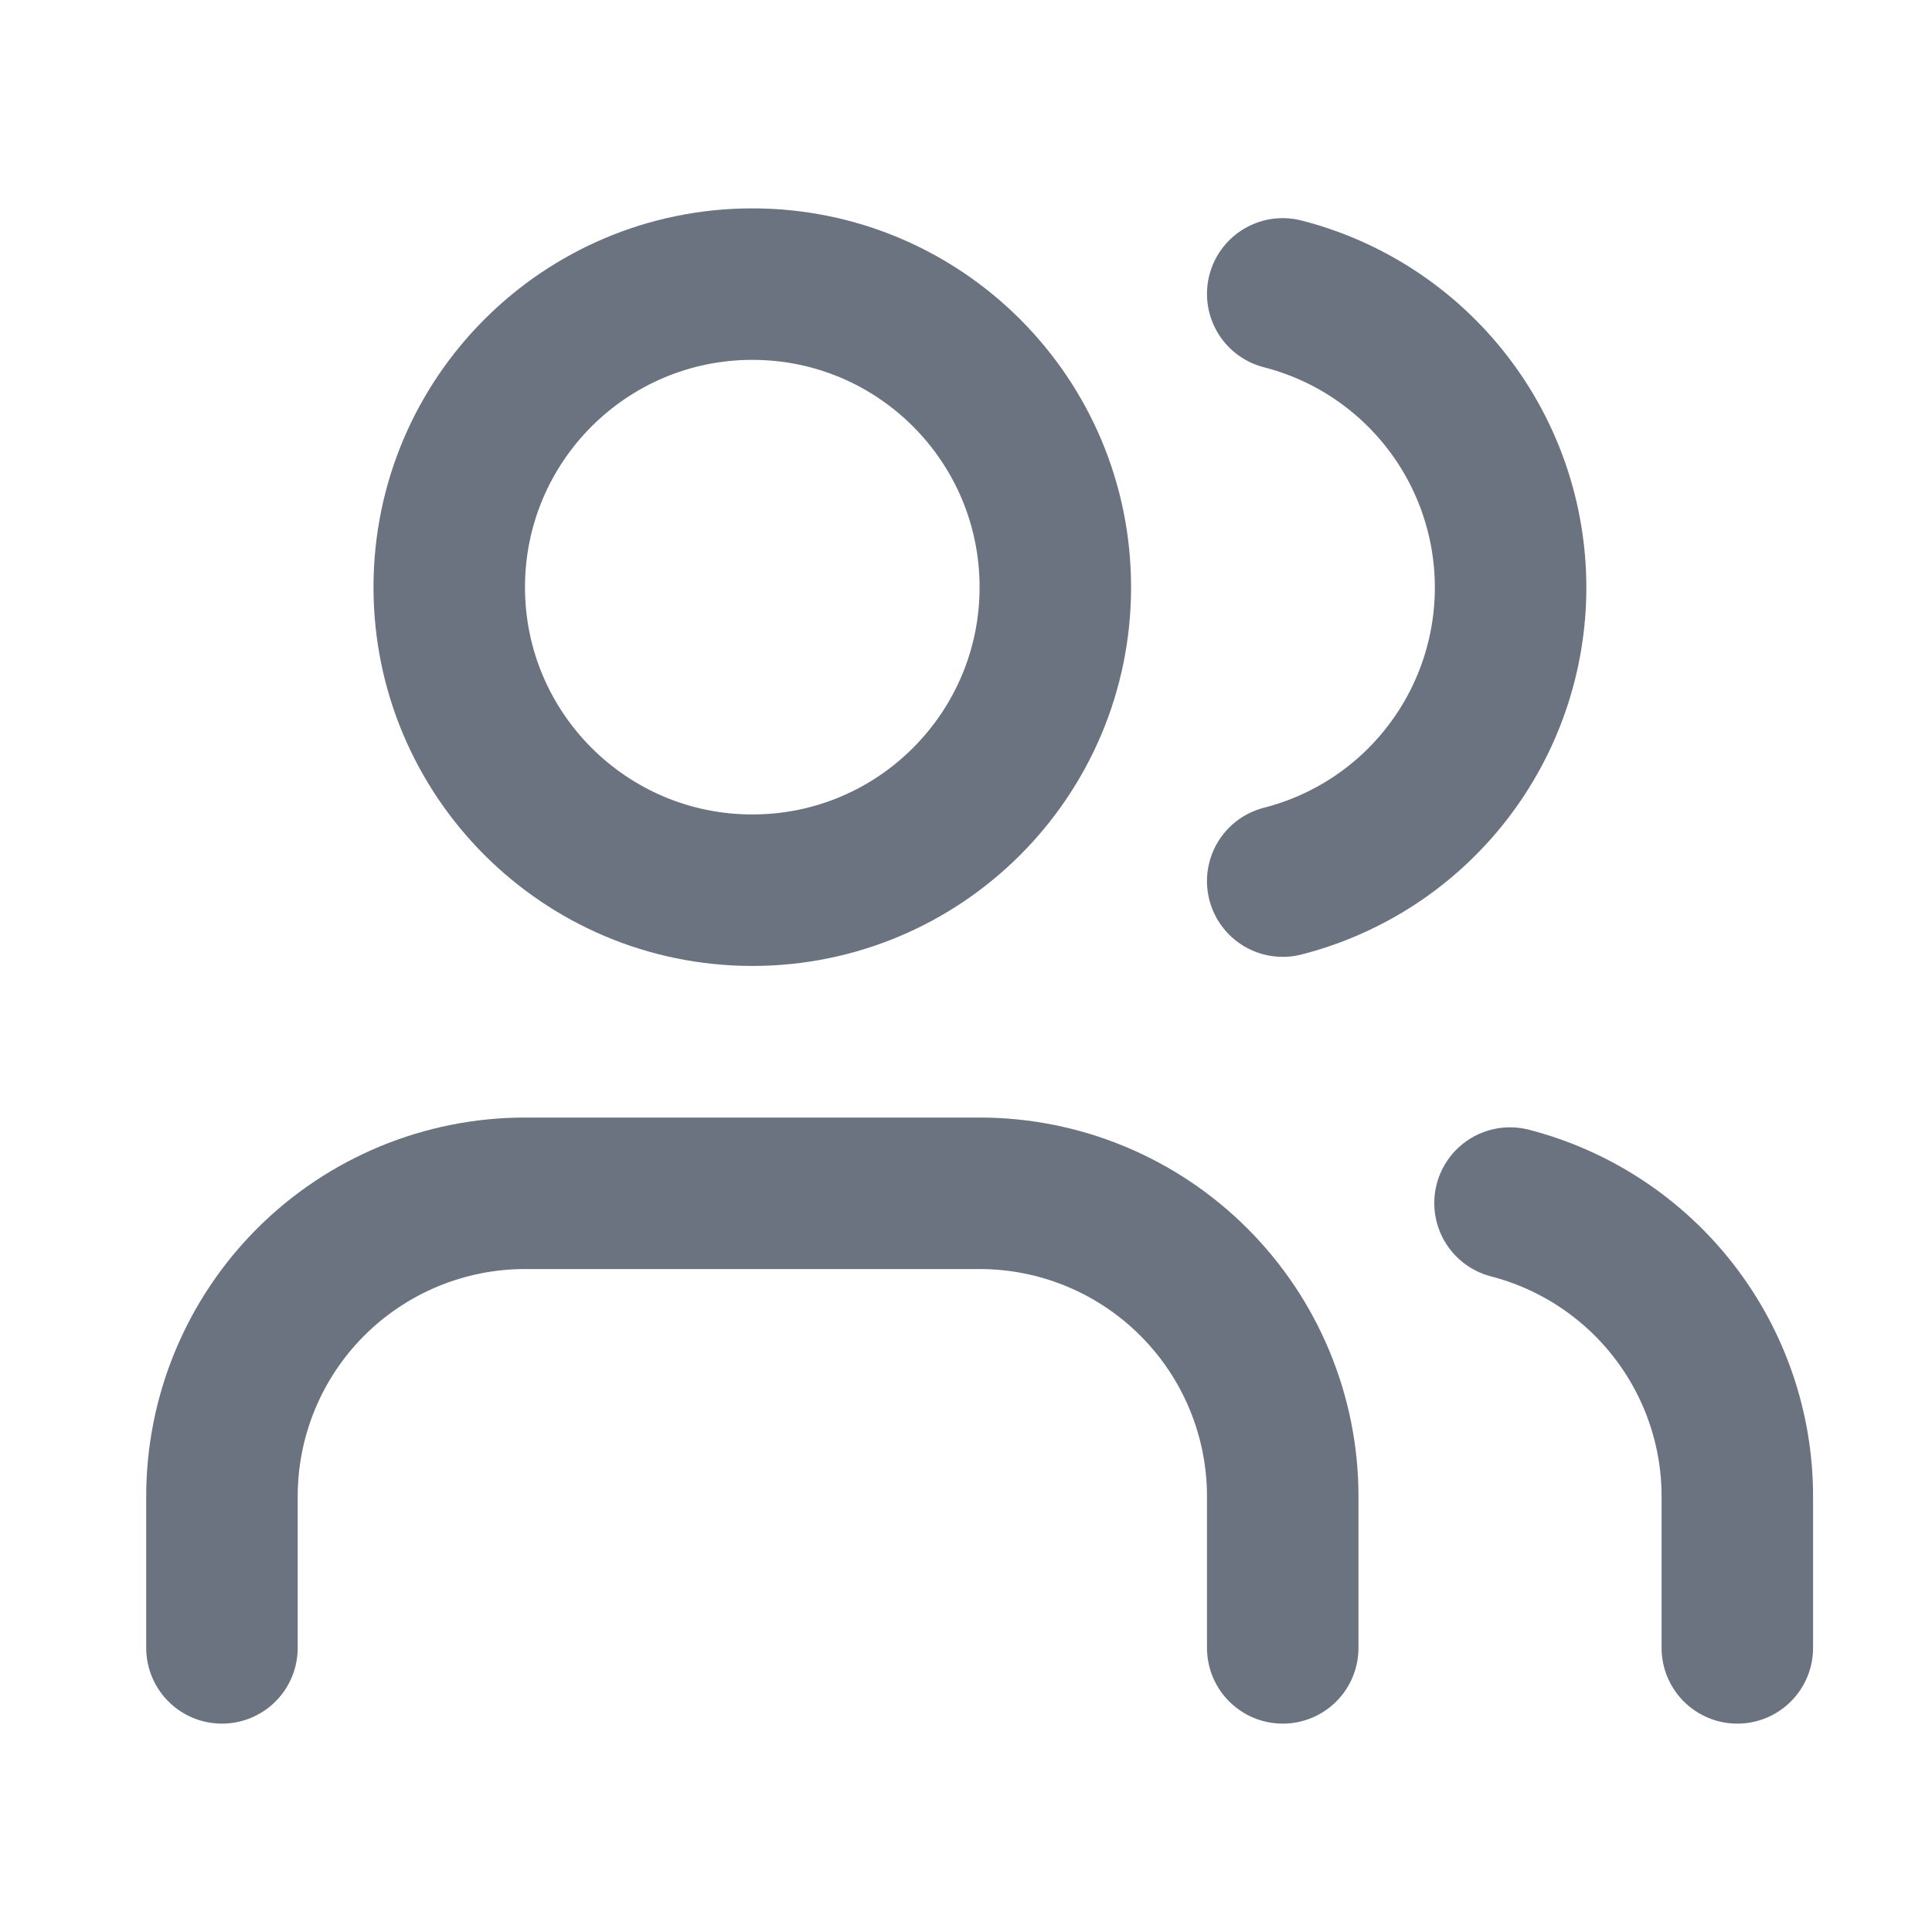<svg width="16" height="16" viewBox="0 0 17 16" fill="none" xmlns="http://www.w3.org/2000/svg">
<path d="M11.287 14V12.667C11.287 11.959 11.005 11.281 10.505 10.781C10.005 10.281 9.327 10 8.62 10H4.62C3.913 10 3.234 10.281 2.734 10.781C2.234 11.281 1.953 11.959 1.953 12.667V14" stroke="#6B7280" stroke-width="1.333" stroke-linecap="round" stroke-linejoin="round"/>
<path d="M6.62 7.333C8.093 7.333 9.286 6.139 9.286 4.667C9.286 3.194 8.093 2 6.62 2C5.147 2 3.953 3.194 3.953 4.667C3.953 6.139 5.147 7.333 6.62 7.333Z" stroke="#6B7280" stroke-width="1.333" stroke-linecap="round" stroke-linejoin="round"/>
<path d="M15.287 14V12.666C15.287 12.076 15.09 11.502 14.728 11.035C14.366 10.568 13.859 10.234 13.287 10.086" stroke="#6B7280" stroke-width="1.333" stroke-linecap="round" stroke-linejoin="round"/>
<path d="M11.287 2.086C11.861 2.233 12.369 2.567 12.732 3.035C13.095 3.502 13.292 4.078 13.292 4.67C13.292 5.262 13.095 5.837 12.732 6.305C12.369 6.773 11.861 7.106 11.287 7.253" stroke="#6B7280" stroke-width="1.333" stroke-linecap="round" stroke-linejoin="round"/>
</svg>

